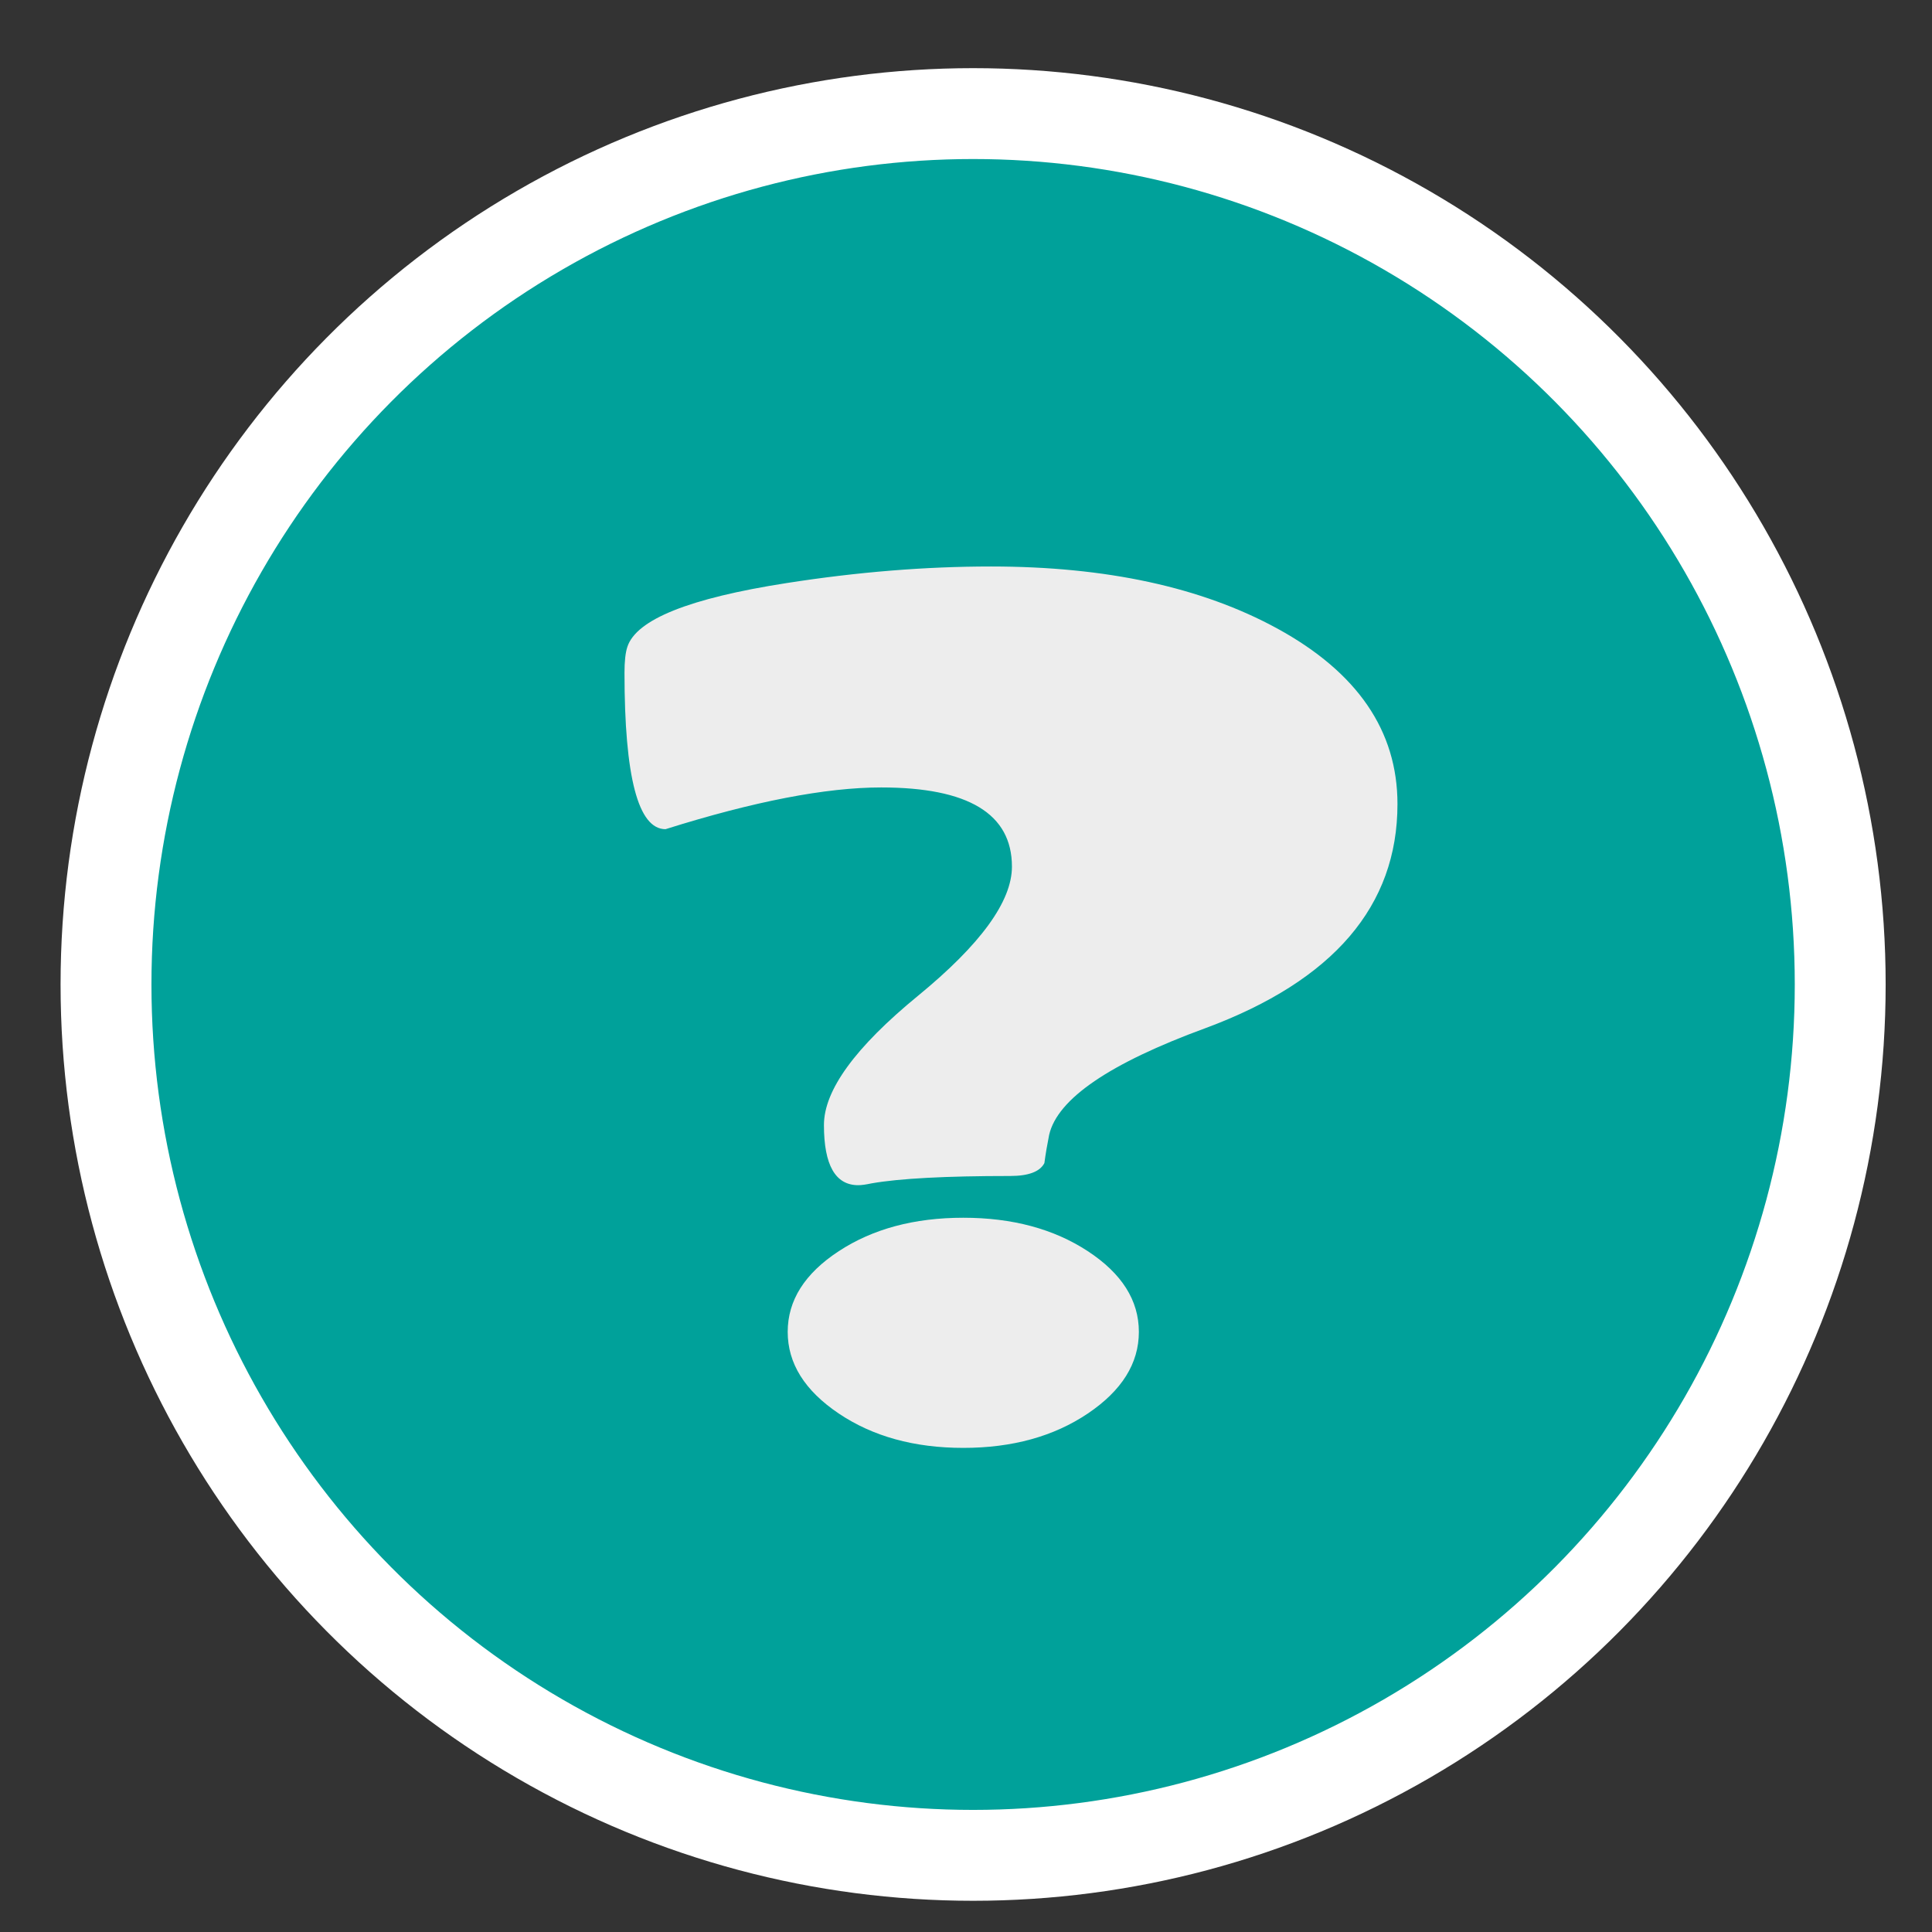 <?xml version="1.0" encoding="utf-8"?>
<!-- Generator: Adobe Illustrator 17.0.0, SVG Export Plug-In . SVG Version: 6.00 Build 0)  -->
<!DOCTYPE svg PUBLIC "-//W3C//DTD SVG 1.1//EN" "http://www.w3.org/Graphics/SVG/1.1/DTD/svg11.dtd">
<svg version="1.1" id="Capa_1" xmlns="http://www.w3.org/2000/svg" xmlns:xlink="http://www.w3.org/1999/xlink" x="0px" y="0px"
	 width="85.04px" height="85.04px" viewBox="0 0 85.04 85.04" enable-background="new 0 0 85.04 85.04" xml:space="preserve">
<rect x="0" y="0" width="85.04" height="85.04" fill="#333333" stroke="none"/>
<ellipse fill="#00A19A" stroke="#FFFFFF" stroke-width="4" stroke-miterlimit="10" cx="42.833" cy="43.333" rx="38.167" ry="38.333"/>
<g>
	<path fill="#EDEDED" d="M61.512,35.391c0,4.485-2.814,7.772-8.443,9.861c-4.229,1.549-6.525,3.116-6.889,4.701
		c-0.084,0.415-0.154,0.828-0.21,1.243c-0.196,0.378-0.7,0.567-1.512,0.567c-2.829,0-4.859,0.108-6.091,0.324
		c-0.252,0.054-0.448,0.081-0.588,0.081c-1.008,0-1.512-0.883-1.512-2.648c0-1.53,1.379-3.426,4.138-5.687
		c2.758-2.26,4.137-4.156,4.137-5.687c0-2.323-1.918-3.485-5.755-3.485c-2.436,0-5.601,0.612-9.493,1.837
		c-1.204,0-1.806-2.297-1.806-6.889c0-0.504,0.042-0.882,0.126-1.135c0.392-1.206,2.73-2.143,7.015-2.81
		c3.108-0.486,6.104-0.729,8.989-0.729c5.068,0,9.268,0.91,12.601,2.729C59.747,29.592,61.512,32.167,61.512,35.391z M50.129,58.625
		c0,1.387-0.75,2.585-2.247,3.593c-1.498,1.008-3.325,1.513-5.481,1.513c-2.157,0-3.984-0.505-5.482-1.513
		c-1.498-1.008-2.247-2.206-2.247-3.593c0-1.387,0.749-2.57,2.247-3.552c1.498-0.982,3.325-1.472,5.482-1.472
		c2.156,0,3.983,0.491,5.481,1.472C49.379,56.054,50.129,57.238,50.129,58.625z"/>
</g>
</svg>
